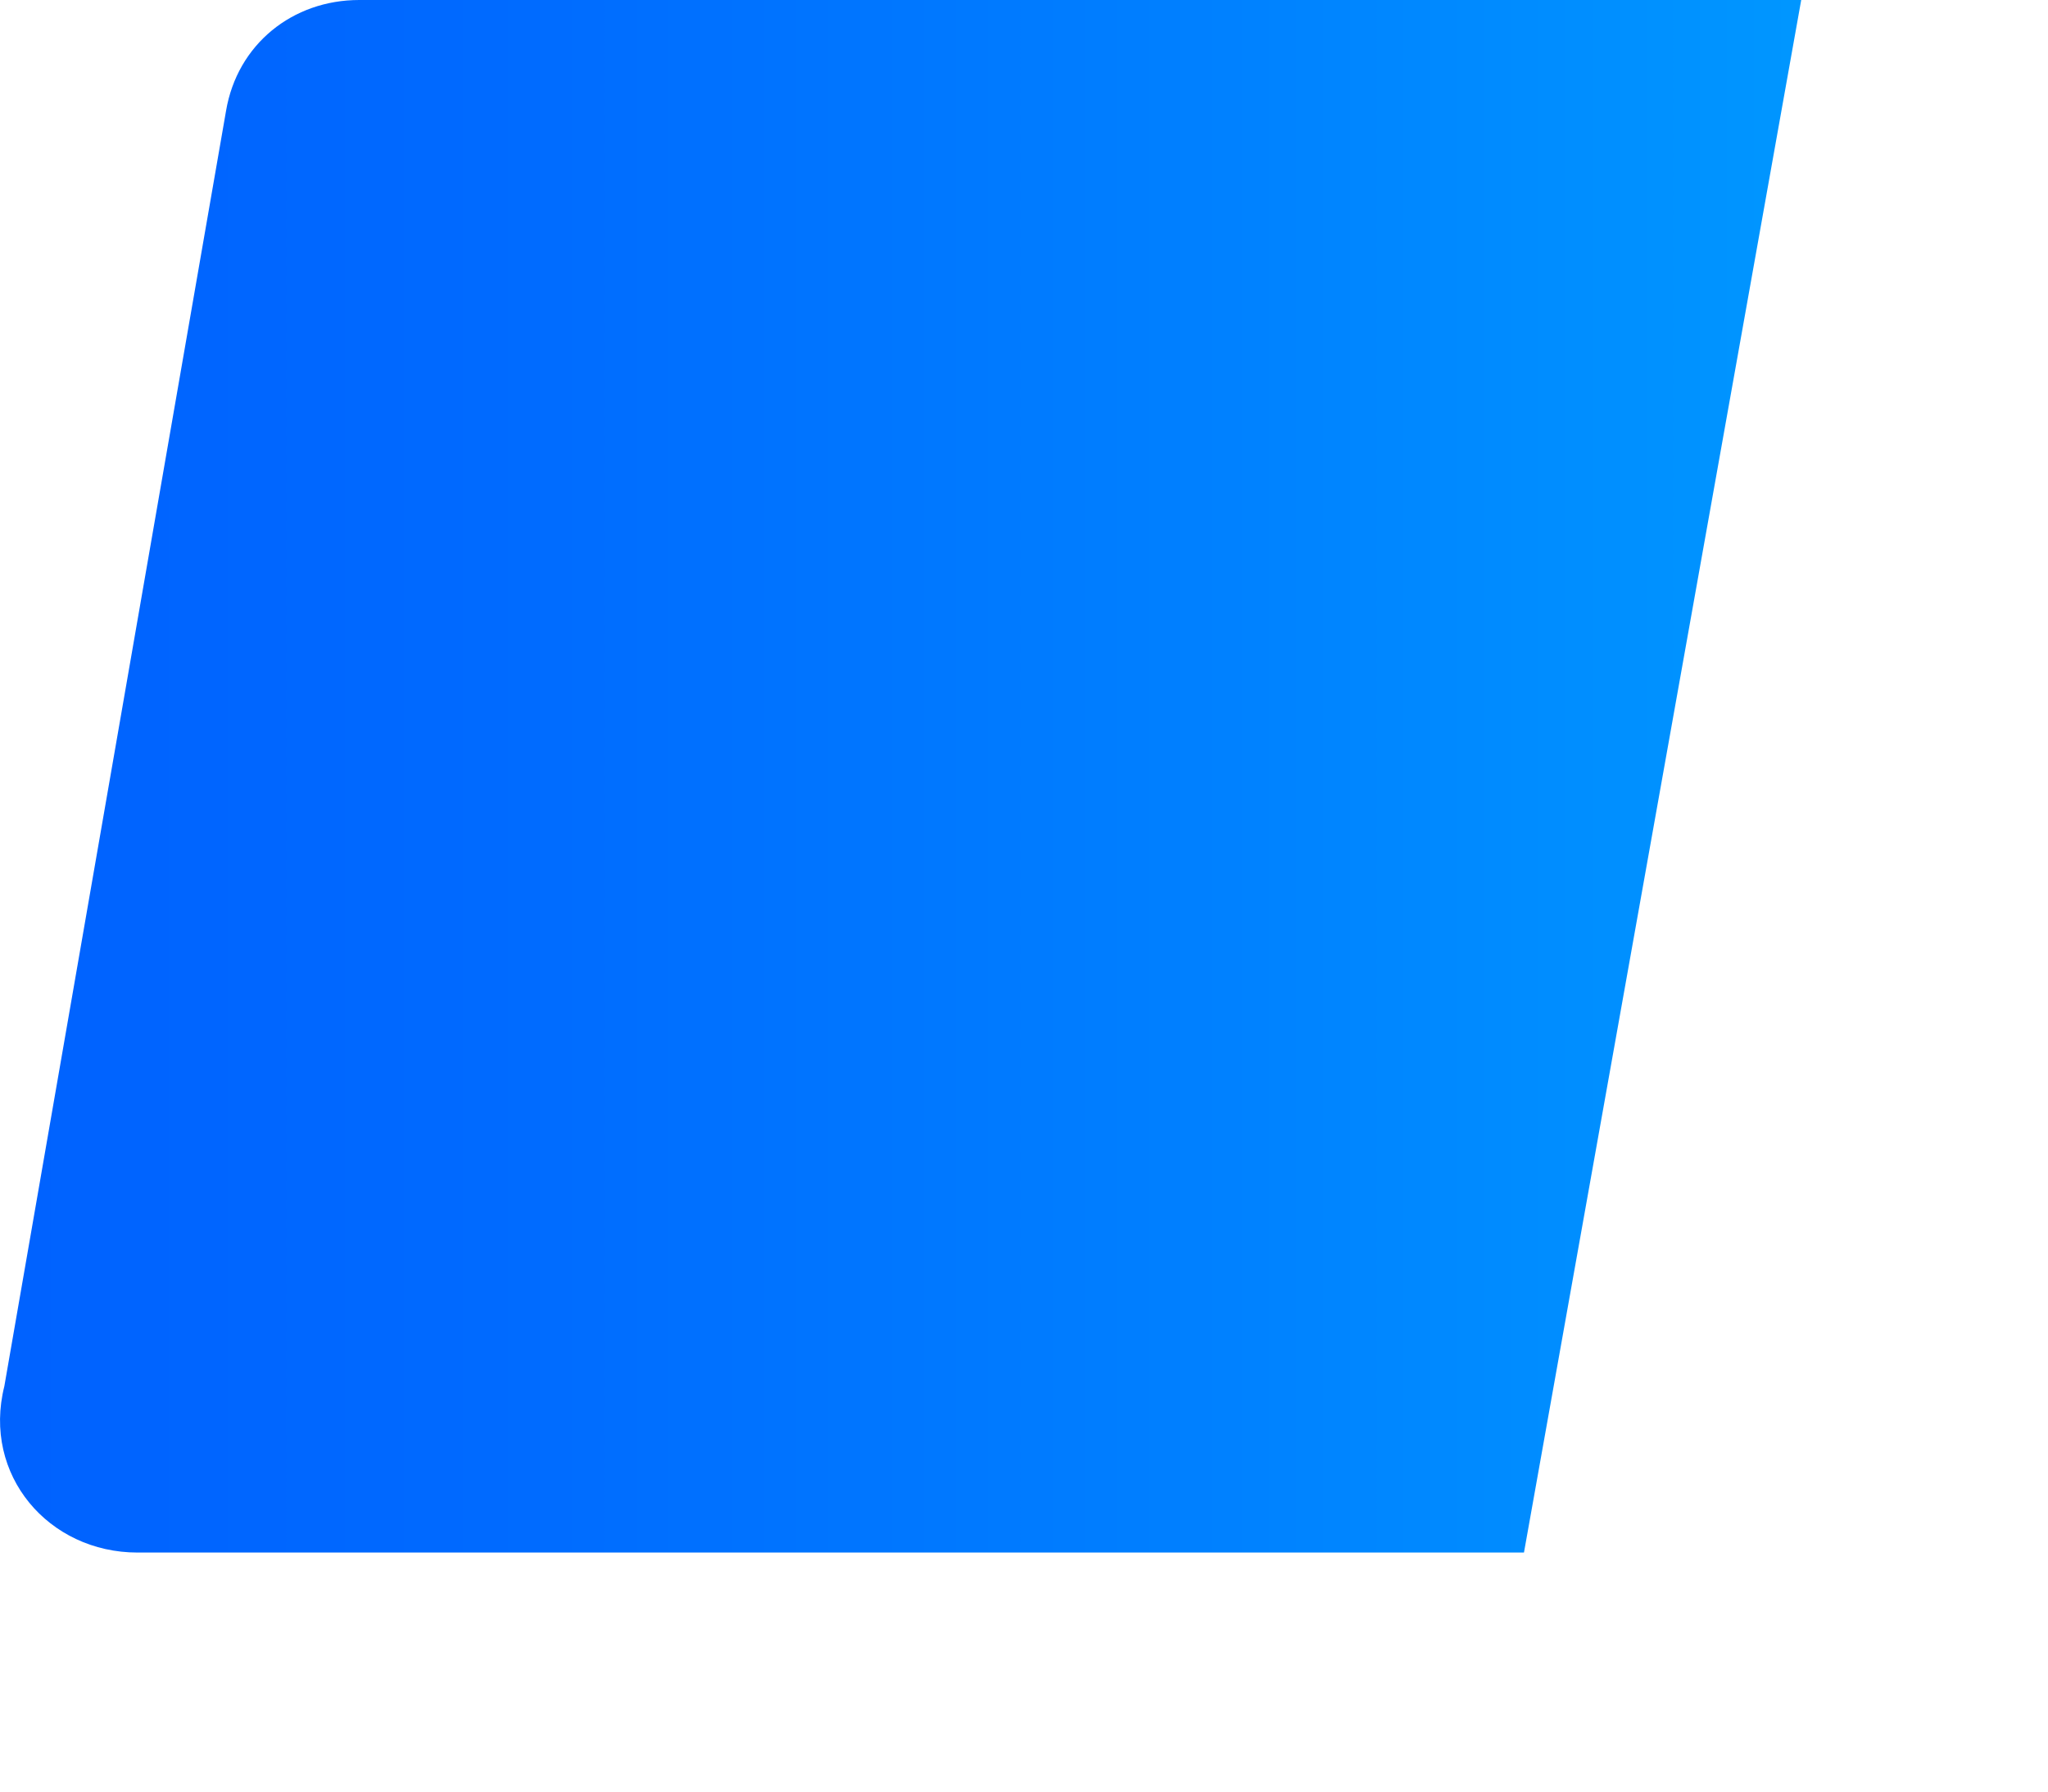 ﻿<?xml version="1.0" encoding="utf-8"?>
<svg version="1.1" xmlns:xlink="http://www.w3.org/1999/xlink" width="8px" height="7px" xmlns="http://www.w3.org/2000/svg">
  <defs>
    <linearGradient gradientUnits="userSpaceOnUse" x1="0" y1="3.5" x2="8" y2="3.5" id="LinearGradient2617">
      <stop id="Stop2618" stop-color="#0062ff" offset="0" />
      <stop id="Stop2619" stop-color="#0062ff" offset="0.01" />
      <stop id="Stop2620" stop-color="#006aff" offset="0.24" />
      <stop id="Stop2621" stop-color="#0081ff" offset="0.6" />
      <stop id="Stop2622" stop-color="#0097ff" offset="0.89" />
      <stop id="Stop2623" stop-color="#0097ff" offset="1" />
    </linearGradient>
    <pattern id="BGPattern" patternUnits="userSpaceOnUse" alignment="0 0" imageRepeat="None" />
    <mask fill="white" id="Clip2624">
      <path d="M 5.953 6.066  L 0.537 6.066  C 0.19 6.066  -0.07 5.763  0.017 5.416  L 0.883 0.433  C 0.927 0.173  1.143 0  1.403 0  L 7.036 0  L 5.953 6.066  Z " fill-rule="evenodd" />
    </mask>
  </defs>
  <g transform="matrix(1 0 0 1 -23 -19 )">
    <path d="M 5.953 6.066  L 0.537 6.066  C 0.19 6.066  -0.07 5.763  0.017 5.416  L 0.883 0.433  C 0.927 0.173  1.143 0  1.403 0  L 7.036 0  L 5.953 6.066  Z " fill-rule="nonzero" fill="url(#LinearGradient2617)" stroke="none" transform="matrix(1 0 0 1 23 19 )" class="fill" />
    <path d="M 5.953 6.066  L 0.537 6.066  C 0.19 6.066  -0.07 5.763  0.017 5.416  L 0.883 0.433  C 0.927 0.173  1.143 0  1.403 0  L 7.036 0  L 5.953 6.066  Z " stroke-width="0" stroke-dasharray="0" stroke="rgba(255, 255, 255, 0)" fill="none" transform="matrix(1 0 0 1 23 19 )" class="stroke" mask="url(#Clip2624)" />
  </g>
</svg>